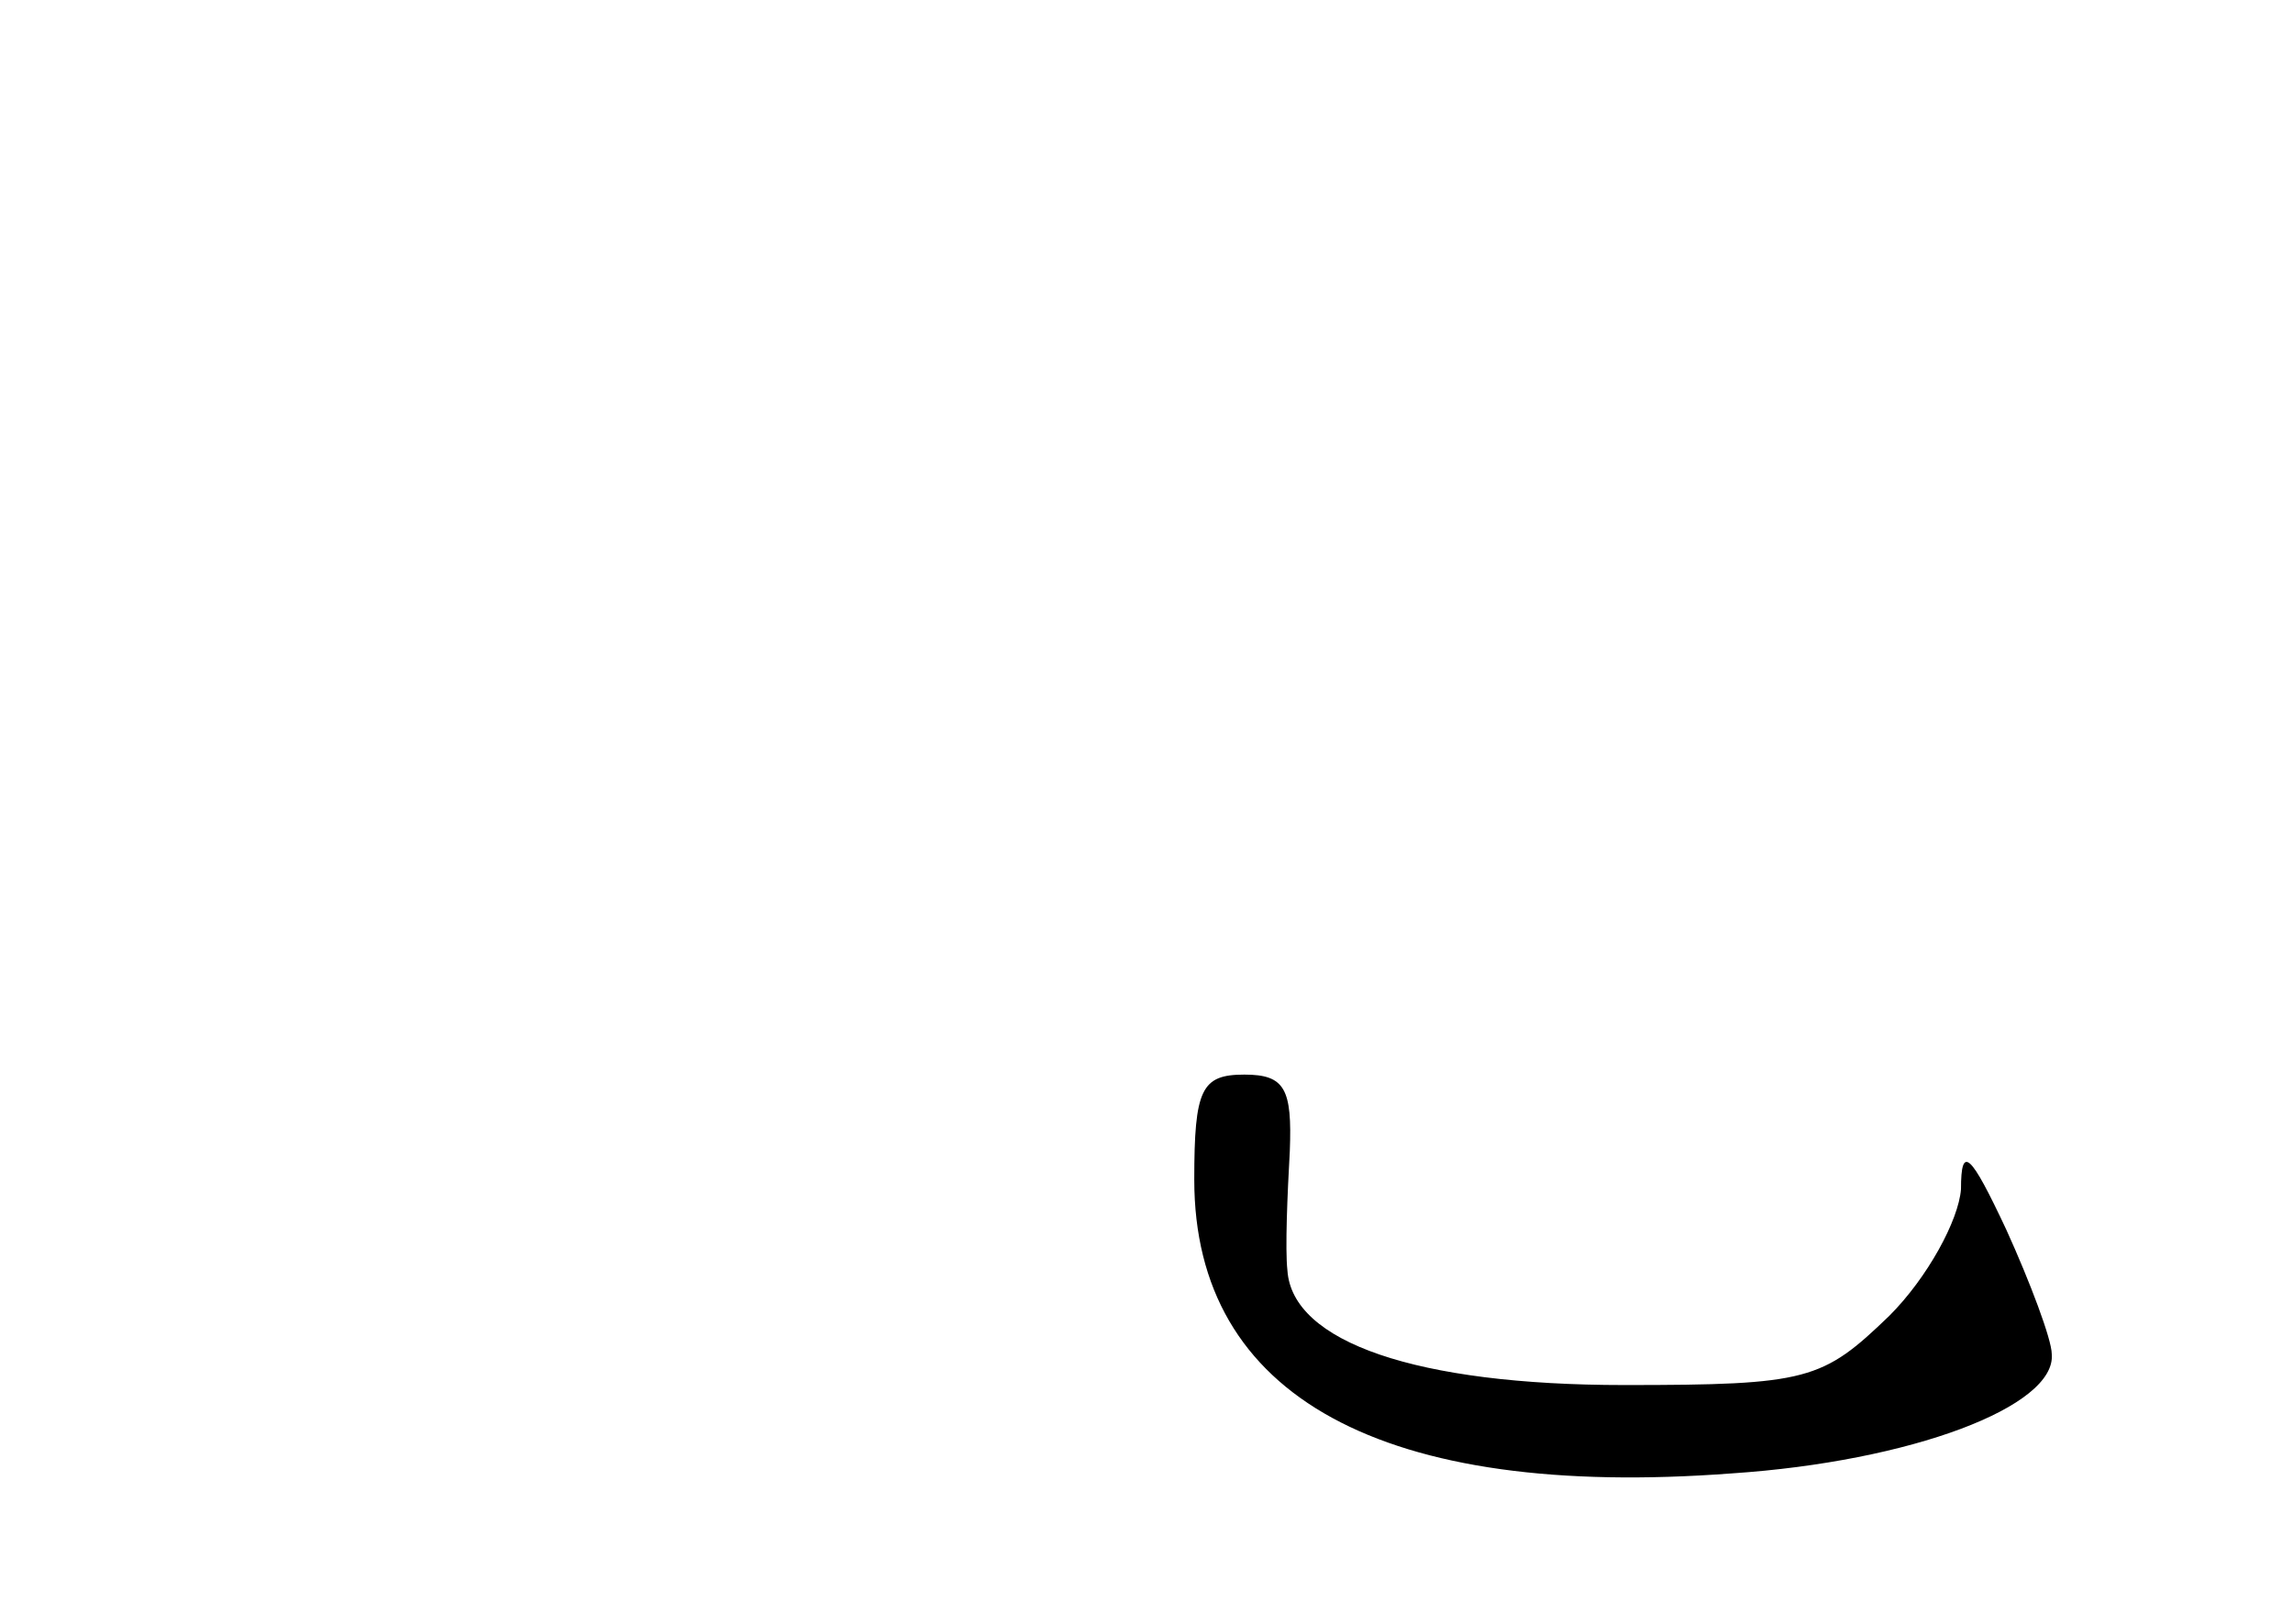 <?xml version="1.0" standalone="no"?>
<!DOCTYPE svg PUBLIC "-//W3C//DTD SVG 20010904//EN"
 "http://www.w3.org/TR/2001/REC-SVG-20010904/DTD/svg10.dtd">
<svg version="1.0" xmlns="http://www.w3.org/2000/svg"
 width="96pt" height="68pt" viewBox="0 0 96 68"
 preserveAspectRatio="xMidYMid meet">
<g transform="translate(0,68) scale(0.1,-0.1)"
fill="#000000" stroke="none">
<path d="M500 186 c0 -91 79 -134 225 -123 75 5 136 28 134 50 0 6 -9 30 -19
52 -15 32 -19 36 -19 17 -1 -13 -14 -37 -30 -53 -28 -27 -34 -29 -111 -29 -87
0 -139 18 -141 48 -1 9 0 32 1 50 1 26 -2 32 -19 32 -18 0 -21 -6 -21 -44z"/>
</g>
</svg>
